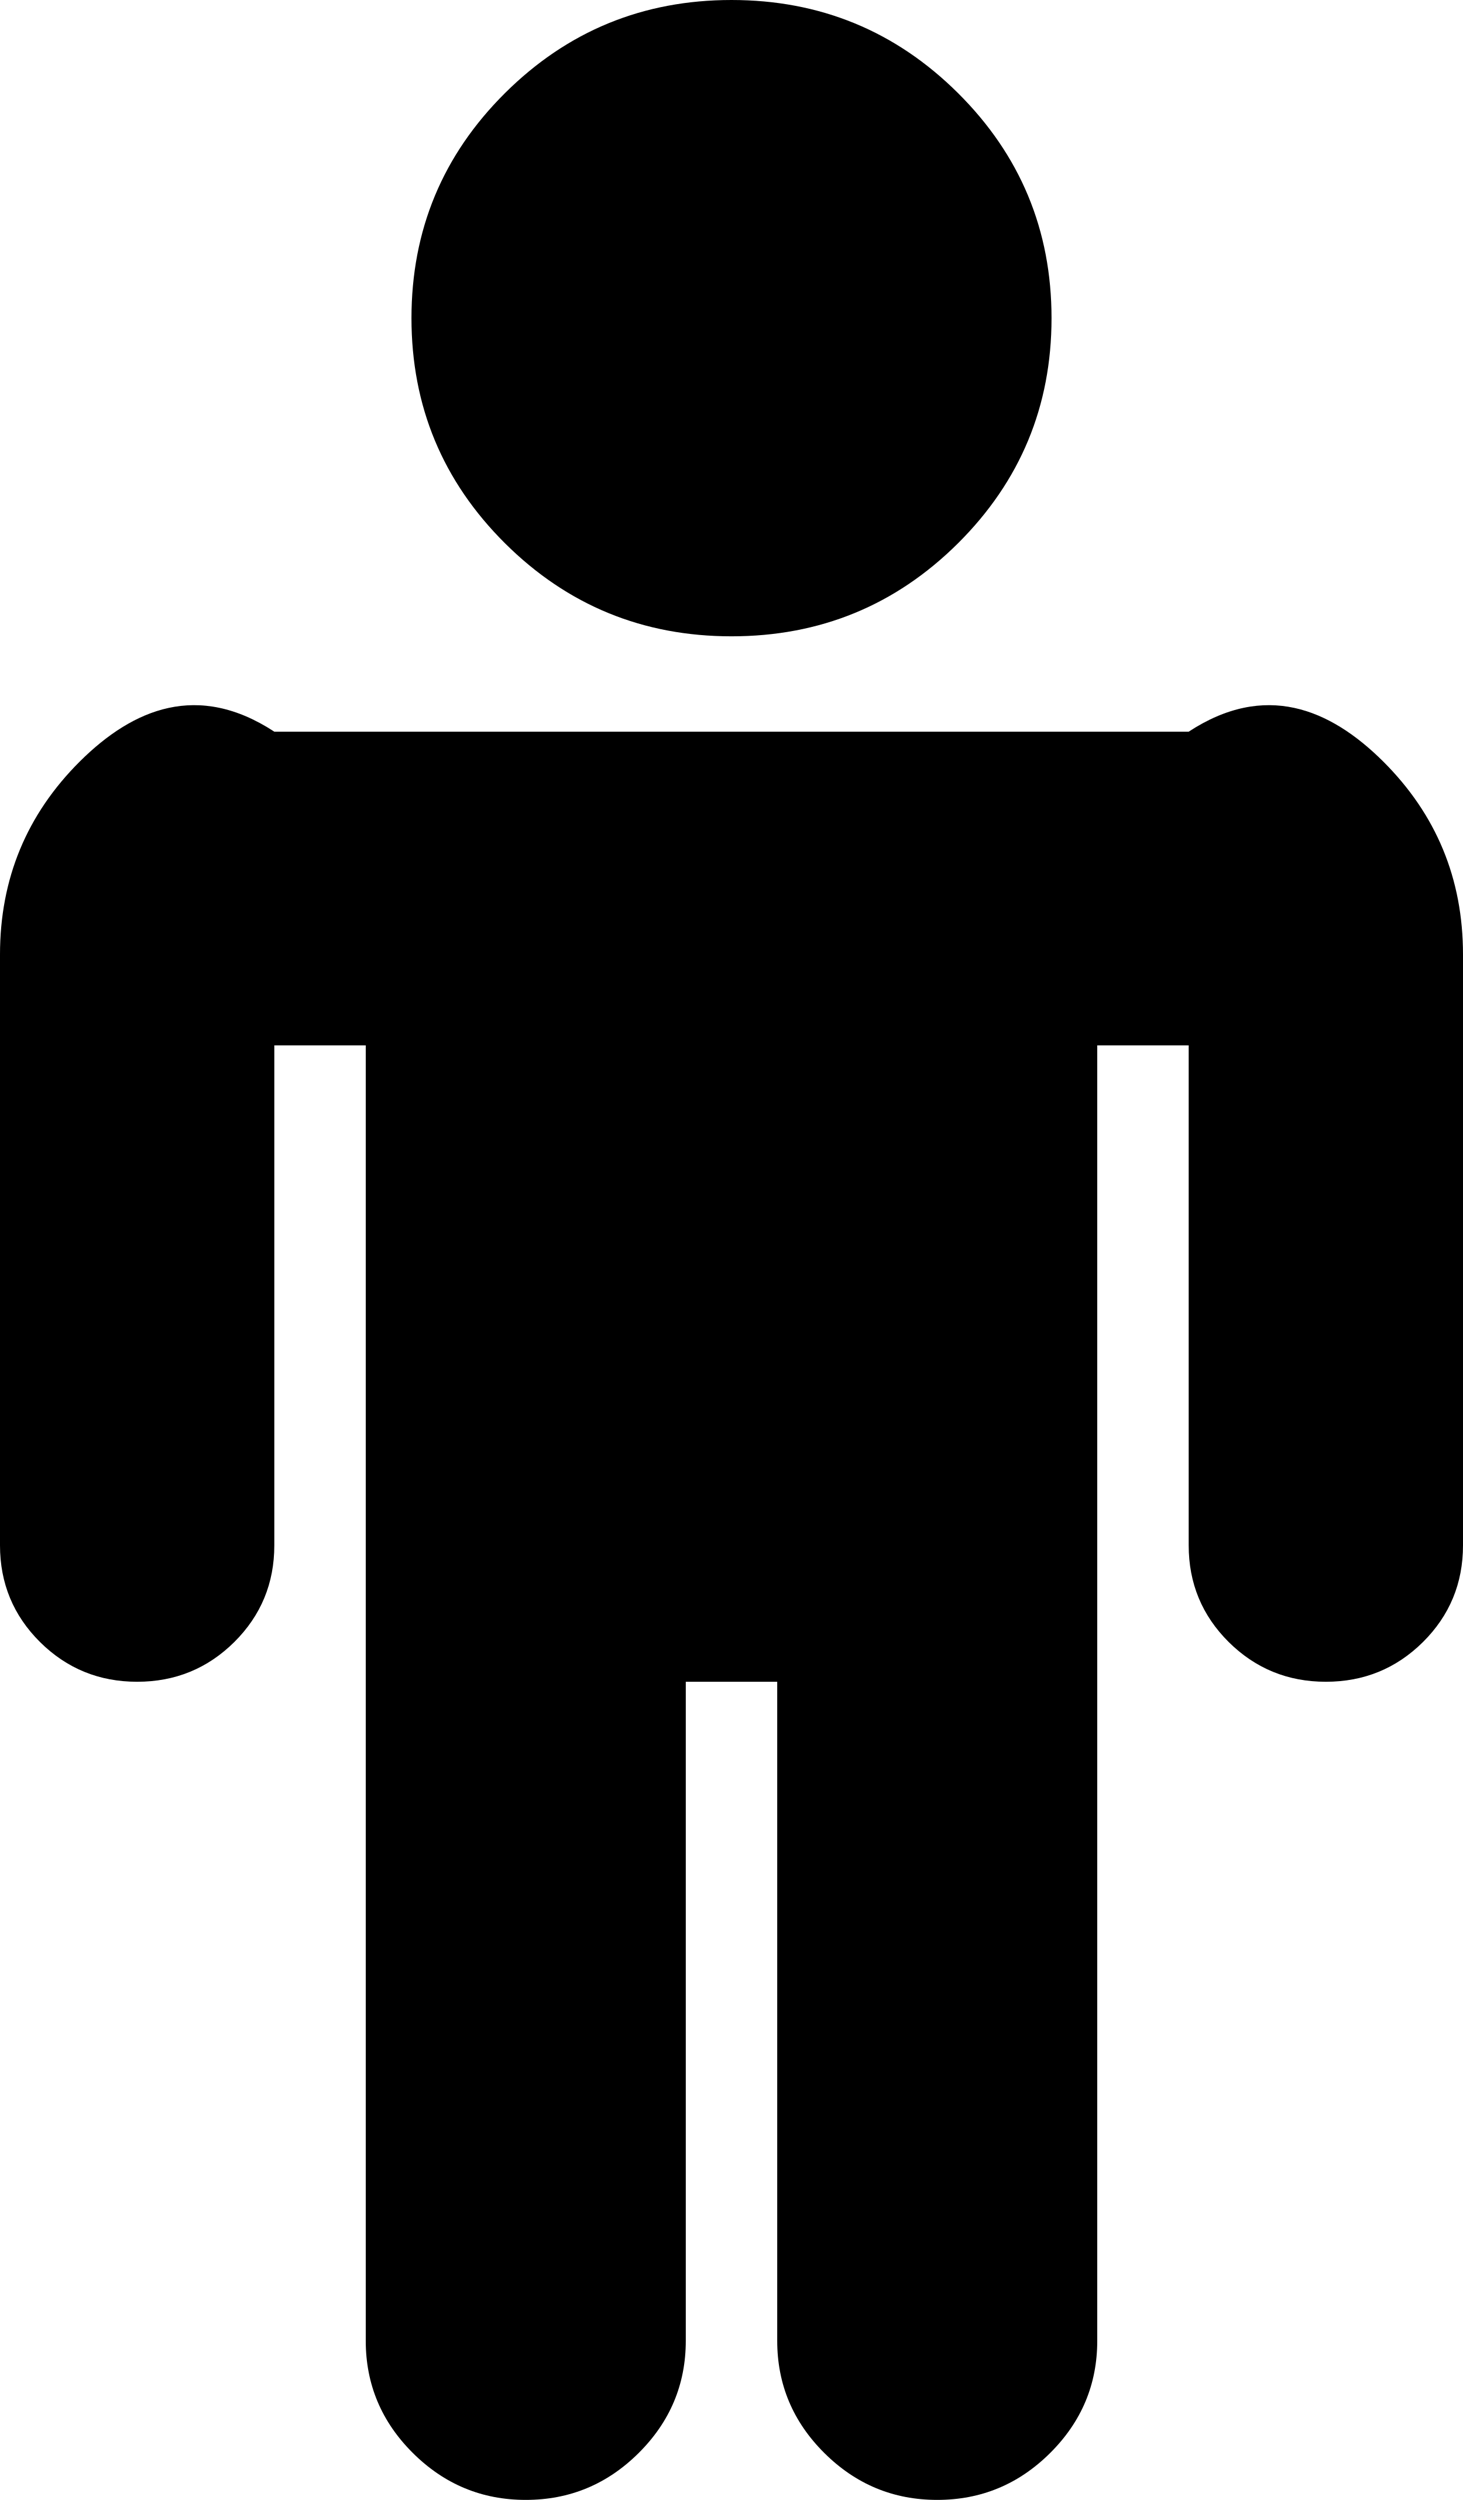 ﻿<?xml version="1.0" encoding="utf-8"?>
<svg version="1.1" xmlns:xlink="http://www.w3.org/1999/xlink" width="24px" height="41px" xmlns="http://www.w3.org/2000/svg">
  <g transform="matrix(1 0 0 1 -133 -371 )">
    <path d="M 22.688 12.486  C 23.562 13.356  24 14.412  24 15.655  L 24 25.345  C 24 25.967  23.781 26.495  23.344 26.93  C 22.906 27.364  22.375 27.582  21.75 27.582  C 21.125 27.582  20.594 27.364  20.156 26.93  C 19.719 26.495  19.5 25.967  19.5 25.345  L 19.5 17.145  L 18 17.145  L 18 38.391  C 18 39.105  17.742 39.719  17.227 40.231  C 16.711 40.744  16.094 41  15.375 41  C 14.656 41  14.039 40.744  13.523 40.231  C 13.008 39.719  12.75 39.105  12.75 38.391  L 12.75 27.582  L 11.25 27.582  L 11.25 38.391  C 11.25 39.105  10.992 39.719  10.477 40.231  C 9.961 40.744  9.344 41  8.625 41  C 7.906 41  7.289 40.744  6.773 40.231  C 6.258 39.719  6 39.105  6 38.391  L 6 17.145  L 4.5 17.145  L 4.5 25.345  C 4.5 25.967  4.281 26.495  3.844 26.93  C 3.406 27.364  2.875 27.582  2.25 27.582  C 1.625 27.582  1.094 27.364  0.656 26.93  C 0.219 26.495  0 25.967  0 25.345  L 0 15.655  C 0 14.412  0.438 13.356  1.312 12.486  C 2.188 11.617  3.25 11.182  4.5 12  L 19.5 12  C 20.75 11.182  21.812 11.617  22.688 12.486  Z M 15.715 1.526  C 16.738 2.543  17.25 3.774  17.25 5.218  C 17.25 6.662  16.738 7.893  15.715 8.911  C 14.691 9.928  13.453 10.436  12 10.436  C 10.547 10.436  9.309 9.928  8.285 8.911  C 7.262 7.893  6.75 6.662  6.75 5.218  C 6.75 3.774  7.262 2.543  8.285 1.526  C 9.309 0.509  10.547 0  12 0  C 13.453 0  14.691 0.509  15.715 1.526  Z " fill-rule="nonzero" fill="#000000" stroke="none" transform="matrix(1 0 0 1 133 371 )" />
  </g>
</svg>
